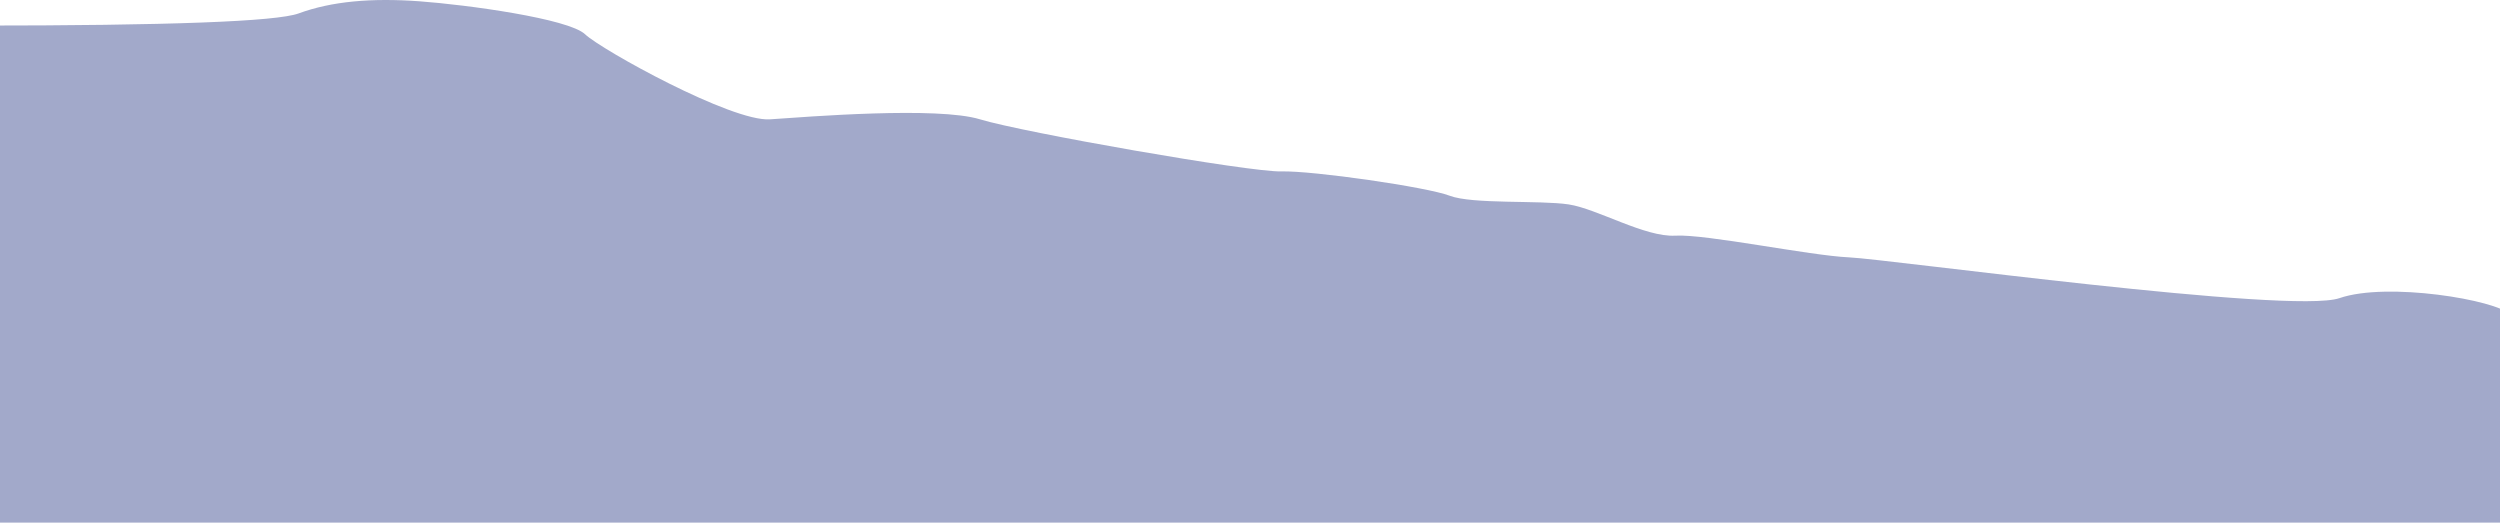 <svg xmlns="http://www.w3.org/2000/svg" width="1440" height="301" viewBox="0 0 1440 301">
  <path fill="#A2A9CA" fill-rule="evenodd" d="M-14,737.735 C97.333,737.735 159.333,735.402 172,730.735 C191,723.735 214,721.735 241.5,723.735 C269,725.735 327.5,733.735 337,742.735 C346.5,751.735 421.5,793.235 443.5,791.735 C465.5,790.235 540,784.235 564.5,791.735 C589,799.235 720,822.235 738,821.735 C756,821.235 822,830.735 835,835.735 C848,840.735 887,838.235 903.5,840.735 C920,843.235 947.5,859.735 965,858.735 C982.5,857.735 1042.5,870.235 1065,871.235 C1087.5,872.235 1320,904.235 1347.5,894.735 C1375,885.235 1438,895.735 1446,904.235 C1451.333,909.902 1454,1015.402 1454,1220.735 L-14,1213.735 L-14,737.735 Z" transform="translate(0 -723)"/>
</svg>
